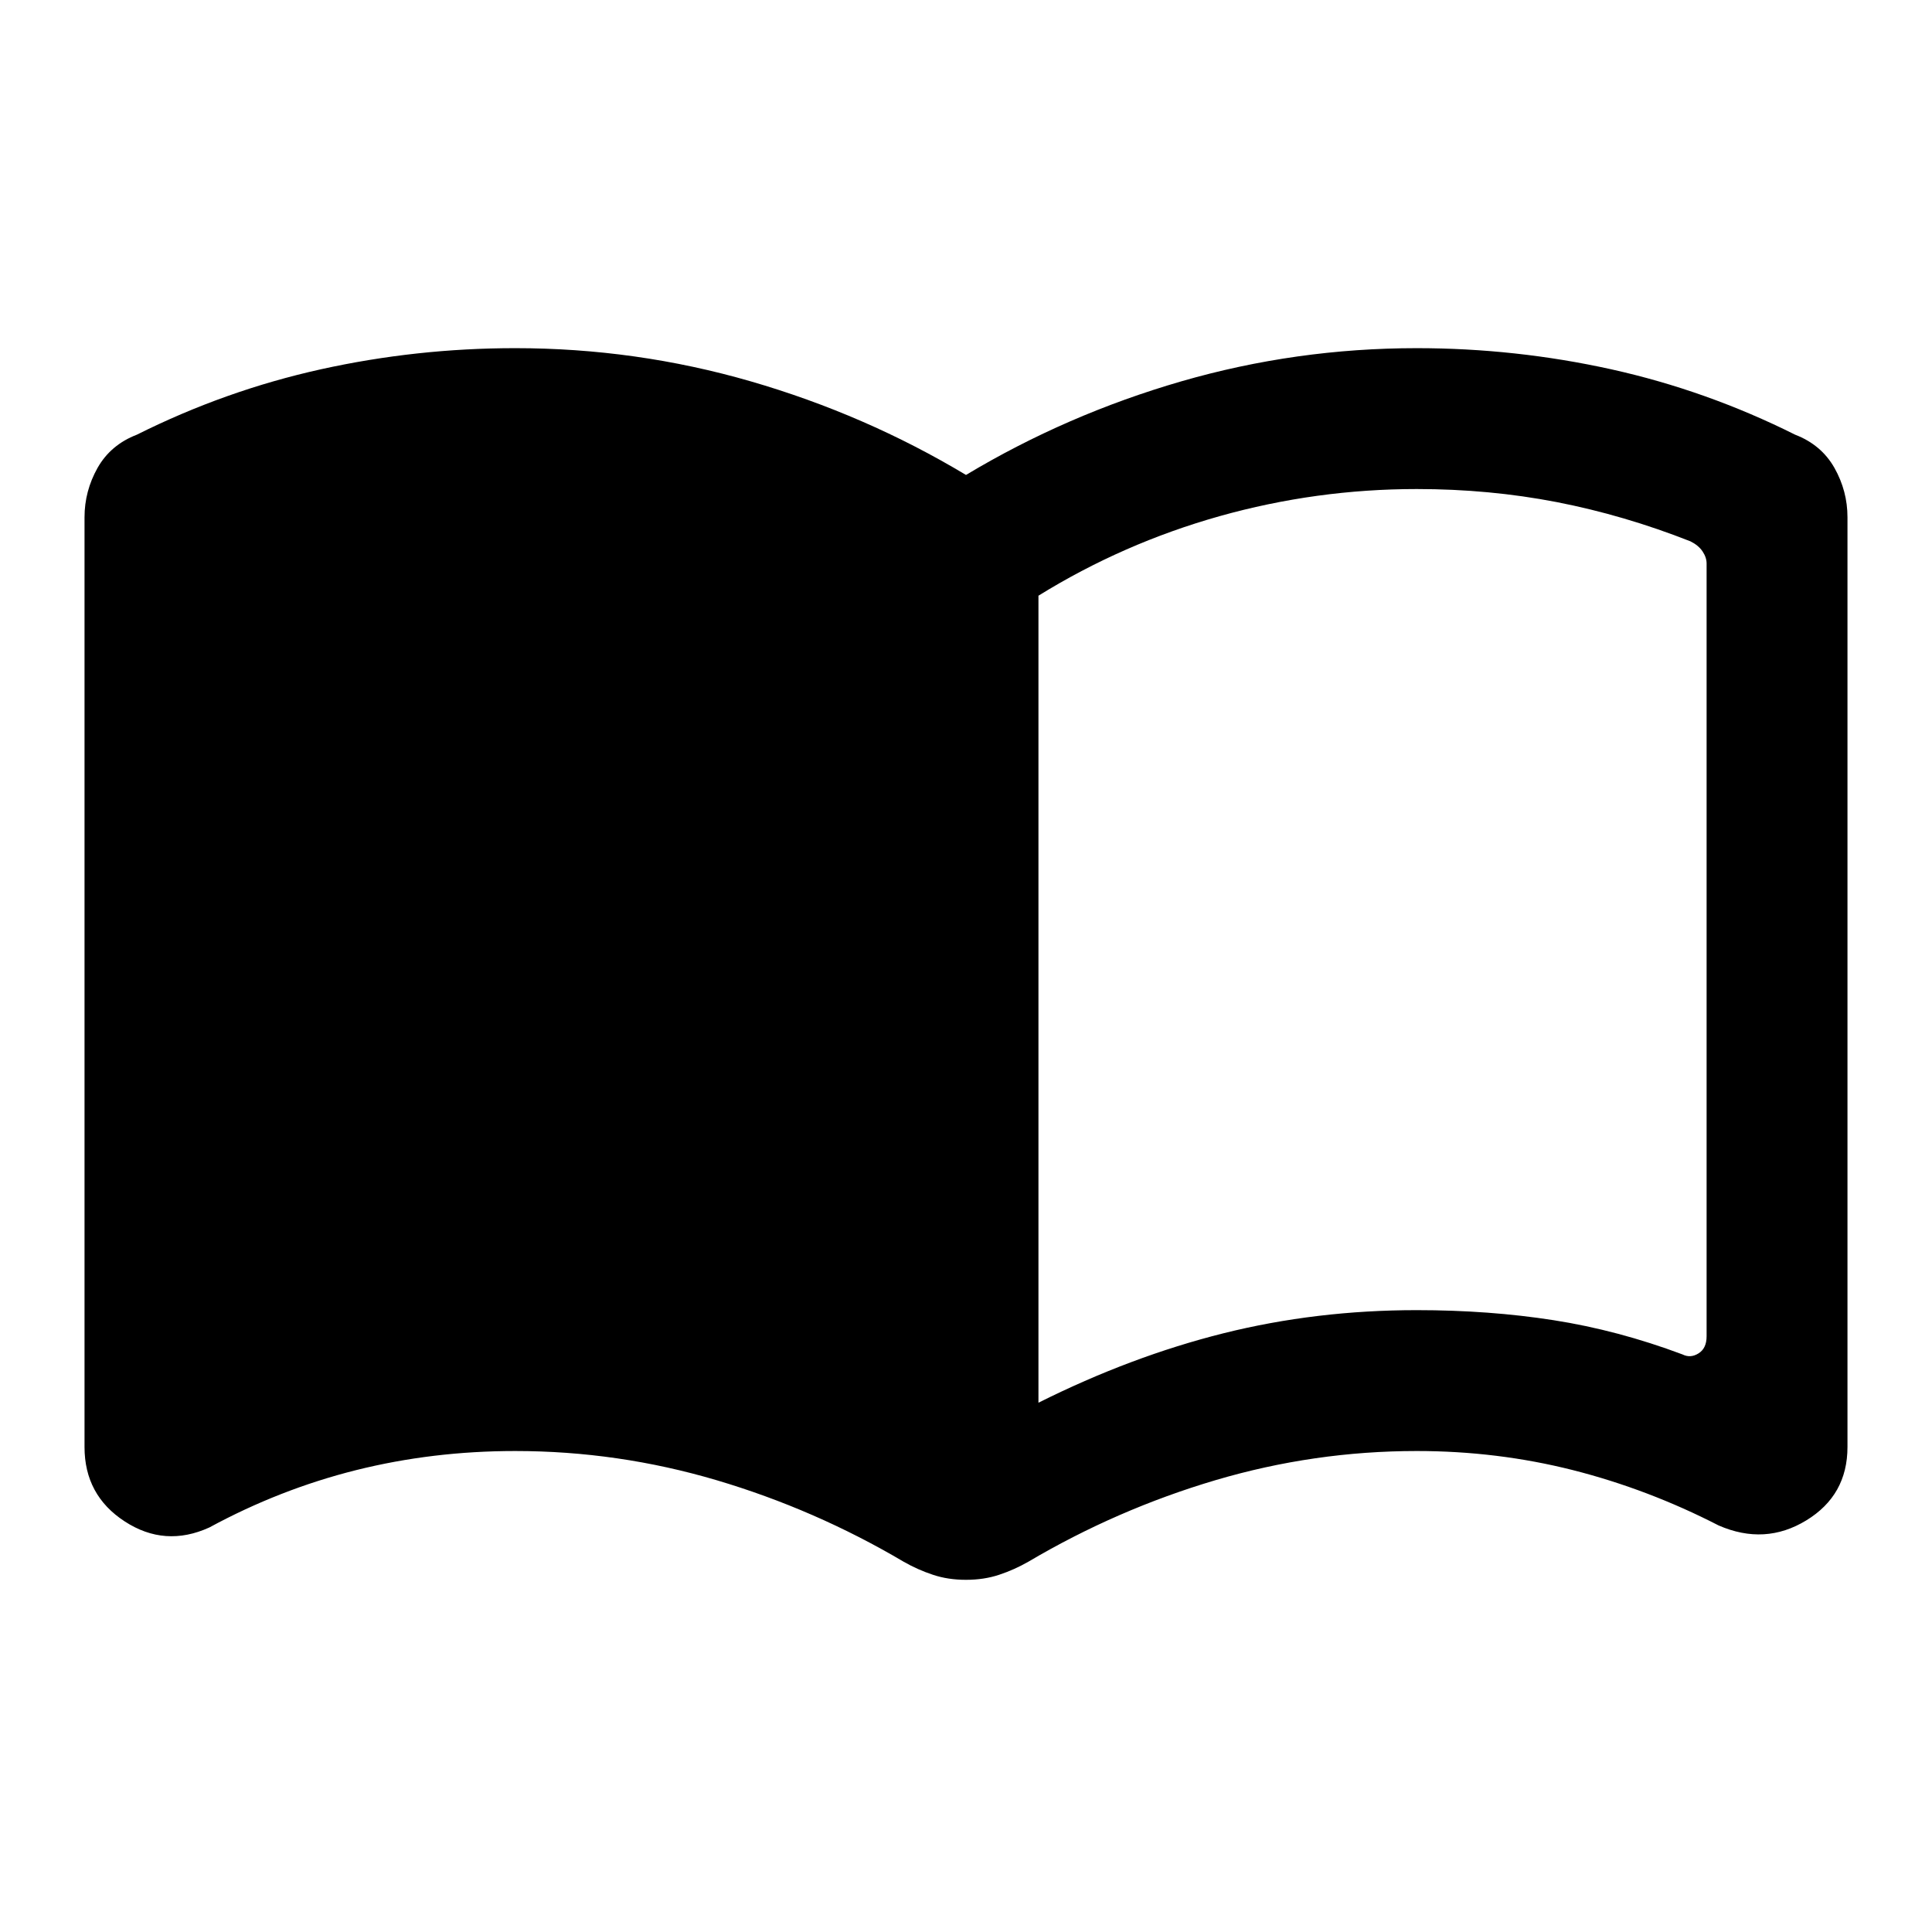 <svg xmlns="http://www.w3.org/2000/svg" height="24" width="24"><path d="M12.9 17.425q1.15-.575 2.3-.863 1.15-.287 2.4-.287.9 0 1.7.125.8.125 1.6.425.1.05.2-.013.1-.062.1-.212V7q0-.075-.05-.15T21 6.725q-.825-.325-1.663-.488-.837-.162-1.737-.162-1.25 0-2.45.337-1.2.338-2.25.988Zm-.9 2.2q-.225 0-.412-.063-.188-.062-.363-.162-1.1-.65-2.325-1.013-1.225-.362-2.5-.362-1.025 0-1.975.237-.95.238-1.825.713-.55.25-1.05-.075t-.5-.925V6.425q0-.325.162-.613.163-.287.488-.412 1.1-.55 2.288-.813 1.187-.262 2.412-.262 1.5 0 2.925.412Q10.75 5.15 12 5.9q1.25-.75 2.675-1.163 1.425-.412 2.925-.412 1.225 0 2.413.262Q21.2 4.85 22.3 5.4q.325.125.488.412.162.288.162.613v11.55q0 .6-.512.912-.513.313-1.088.063-.875-.45-1.812-.688-.938-.237-1.938-.237-1.275 0-2.5.362-1.225.363-2.325 1.013-.175.1-.362.162-.188.063-.413.063Z"/></svg>